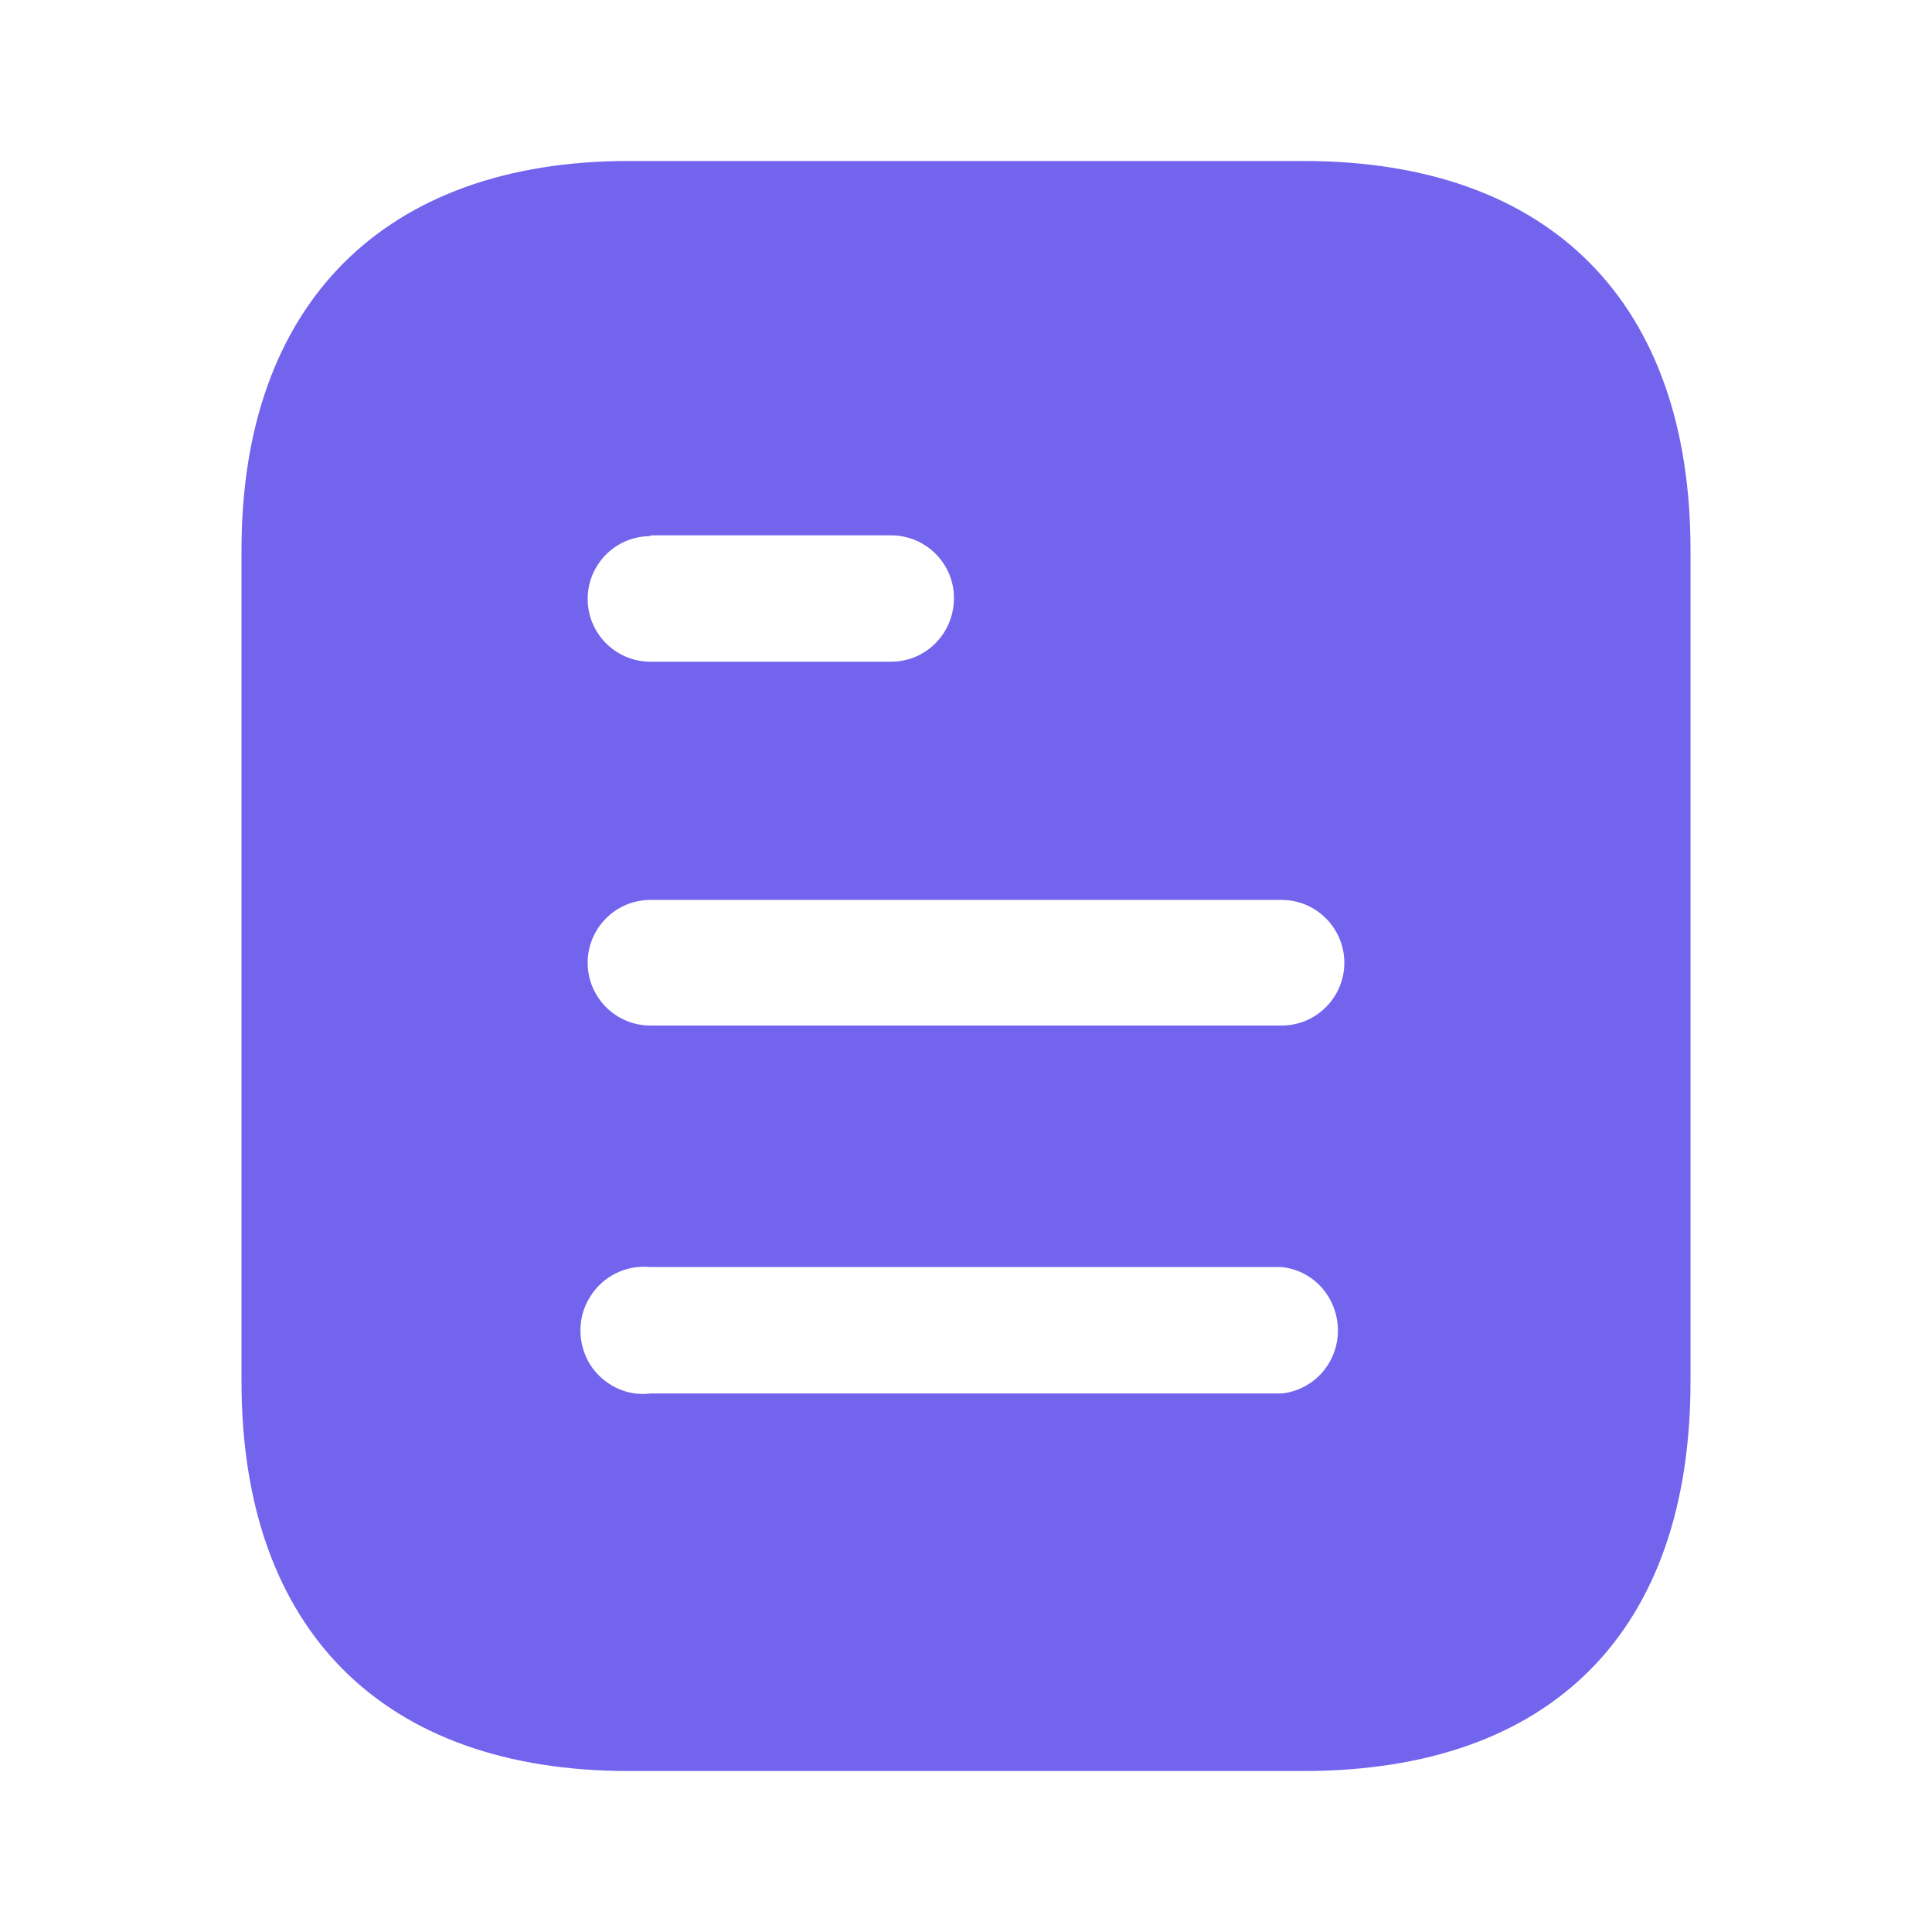 <svg width="34" height="34" viewBox="0 0 34 34" fill="none" xmlns="http://www.w3.org/2000/svg">
<path fill-rule="evenodd" clip-rule="evenodd" d="M11.064 2.833H22.937C27.313 2.833 29.75 5.355 29.75 9.676V24.31C29.75 28.702 27.313 31.167 22.937 31.167H11.064C6.758 31.167 4.25 28.702 4.25 24.31V9.676C4.25 5.355 6.758 2.833 11.064 2.833ZM11.447 9.435V9.421H15.681C16.292 9.421 16.788 9.917 16.788 10.524C16.788 11.149 16.292 11.645 15.681 11.645H11.447C10.836 11.645 10.342 11.149 10.342 10.54C10.342 9.931 10.836 9.435 11.447 9.435ZM11.447 18.048H22.553C23.163 18.048 23.658 17.552 23.658 16.943C23.658 16.334 23.163 15.837 22.553 15.837H11.447C10.836 15.837 10.342 16.334 10.342 16.943C10.342 17.552 10.836 18.048 11.447 18.048ZM11.447 24.523H22.553C23.119 24.466 23.545 23.983 23.545 23.418C23.545 22.837 23.119 22.355 22.553 22.298H11.447C11.022 22.256 10.611 22.454 10.384 22.823C10.158 23.177 10.158 23.644 10.384 24.012C10.611 24.367 11.022 24.579 11.447 24.523Z" fill="#7364EE"/>
</svg>
